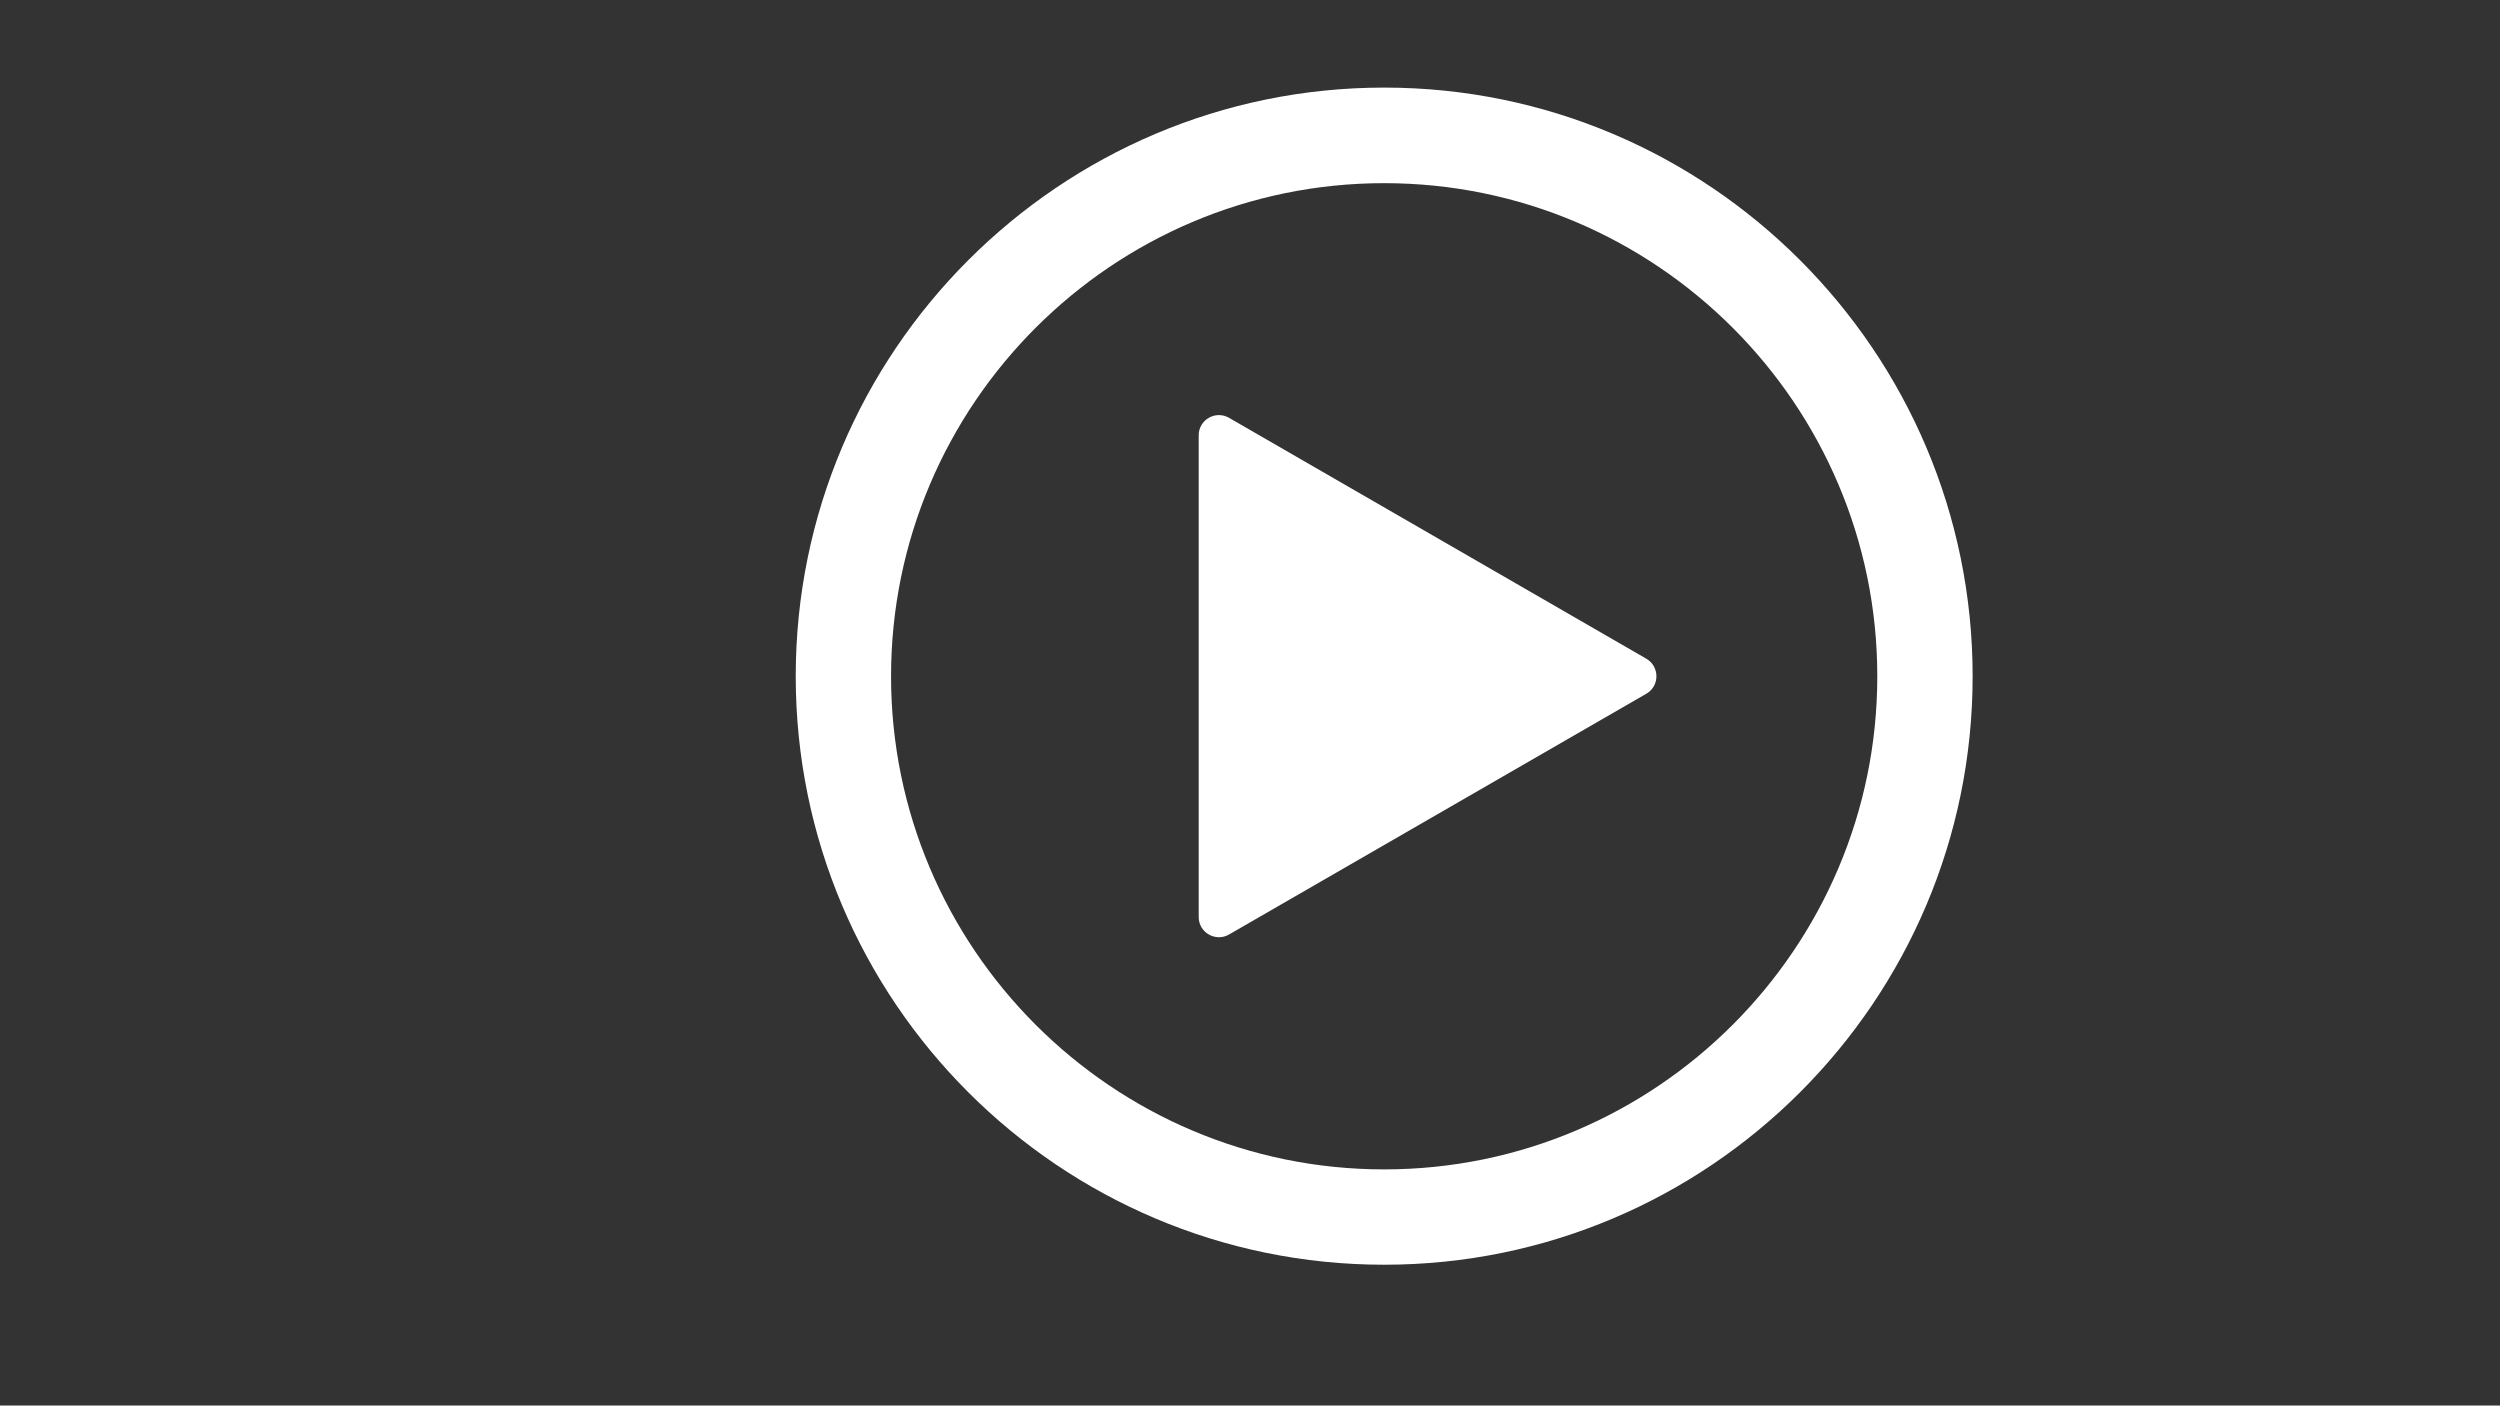 <svg xmlns="http://www.w3.org/2000/svg" xmlns:xlink="http://www.w3.org/1999/xlink" width="1366" zoomAndPan="magnify" viewBox="0 0 1024.5 576" height="768" preserveAspectRatio="xMidYMid meet" version="1.0"><rect x="0" y="0" width="1024.5" height="576" fill="#333333" stroke="none"/><defs><clipPath id="89f9084bfd"><path d="M 326.039 35.895 L 808.805 35.895 L 808.805 518.66 L 326.039 518.66 Z M 326.039 35.895 " clip-rule="nonzero"/></clipPath></defs><g clip-path="url(#89f9084bfd)"><path fill="#ffffff" d="M 567.234 35.895 C 434.219 35.895 326.09 144.121 326.09 277.137 C 326.09 410.152 434.219 518.285 567.234 518.285 C 700.25 518.285 808.383 410.152 808.383 277.137 C 808.383 144.121 700.25 35.895 567.234 35.895 Z M 567.234 479.219 C 455.824 479.219 365.152 388.547 365.152 277.137 C 365.152 165.727 455.824 75.059 567.234 75.059 C 678.645 75.059 769.316 165.727 769.316 277.137 C 769.316 388.547 678.645 479.219 567.234 479.219 Z M 567.234 479.219 " fill-opacity="1" fill-rule="nonzero"/></g><path fill="#ffffff" d="M 674.594 269.902 L 503.668 171.227 C 498.172 168.043 491.227 171.996 491.227 178.363 L 491.227 375.816 C 491.227 382.18 498.172 386.137 503.668 382.953 L 674.691 284.277 C 680.188 281.094 680.188 273.086 674.594 269.902 Z M 674.594 269.902 " fill-opacity="1" fill-rule="nonzero"/></svg>